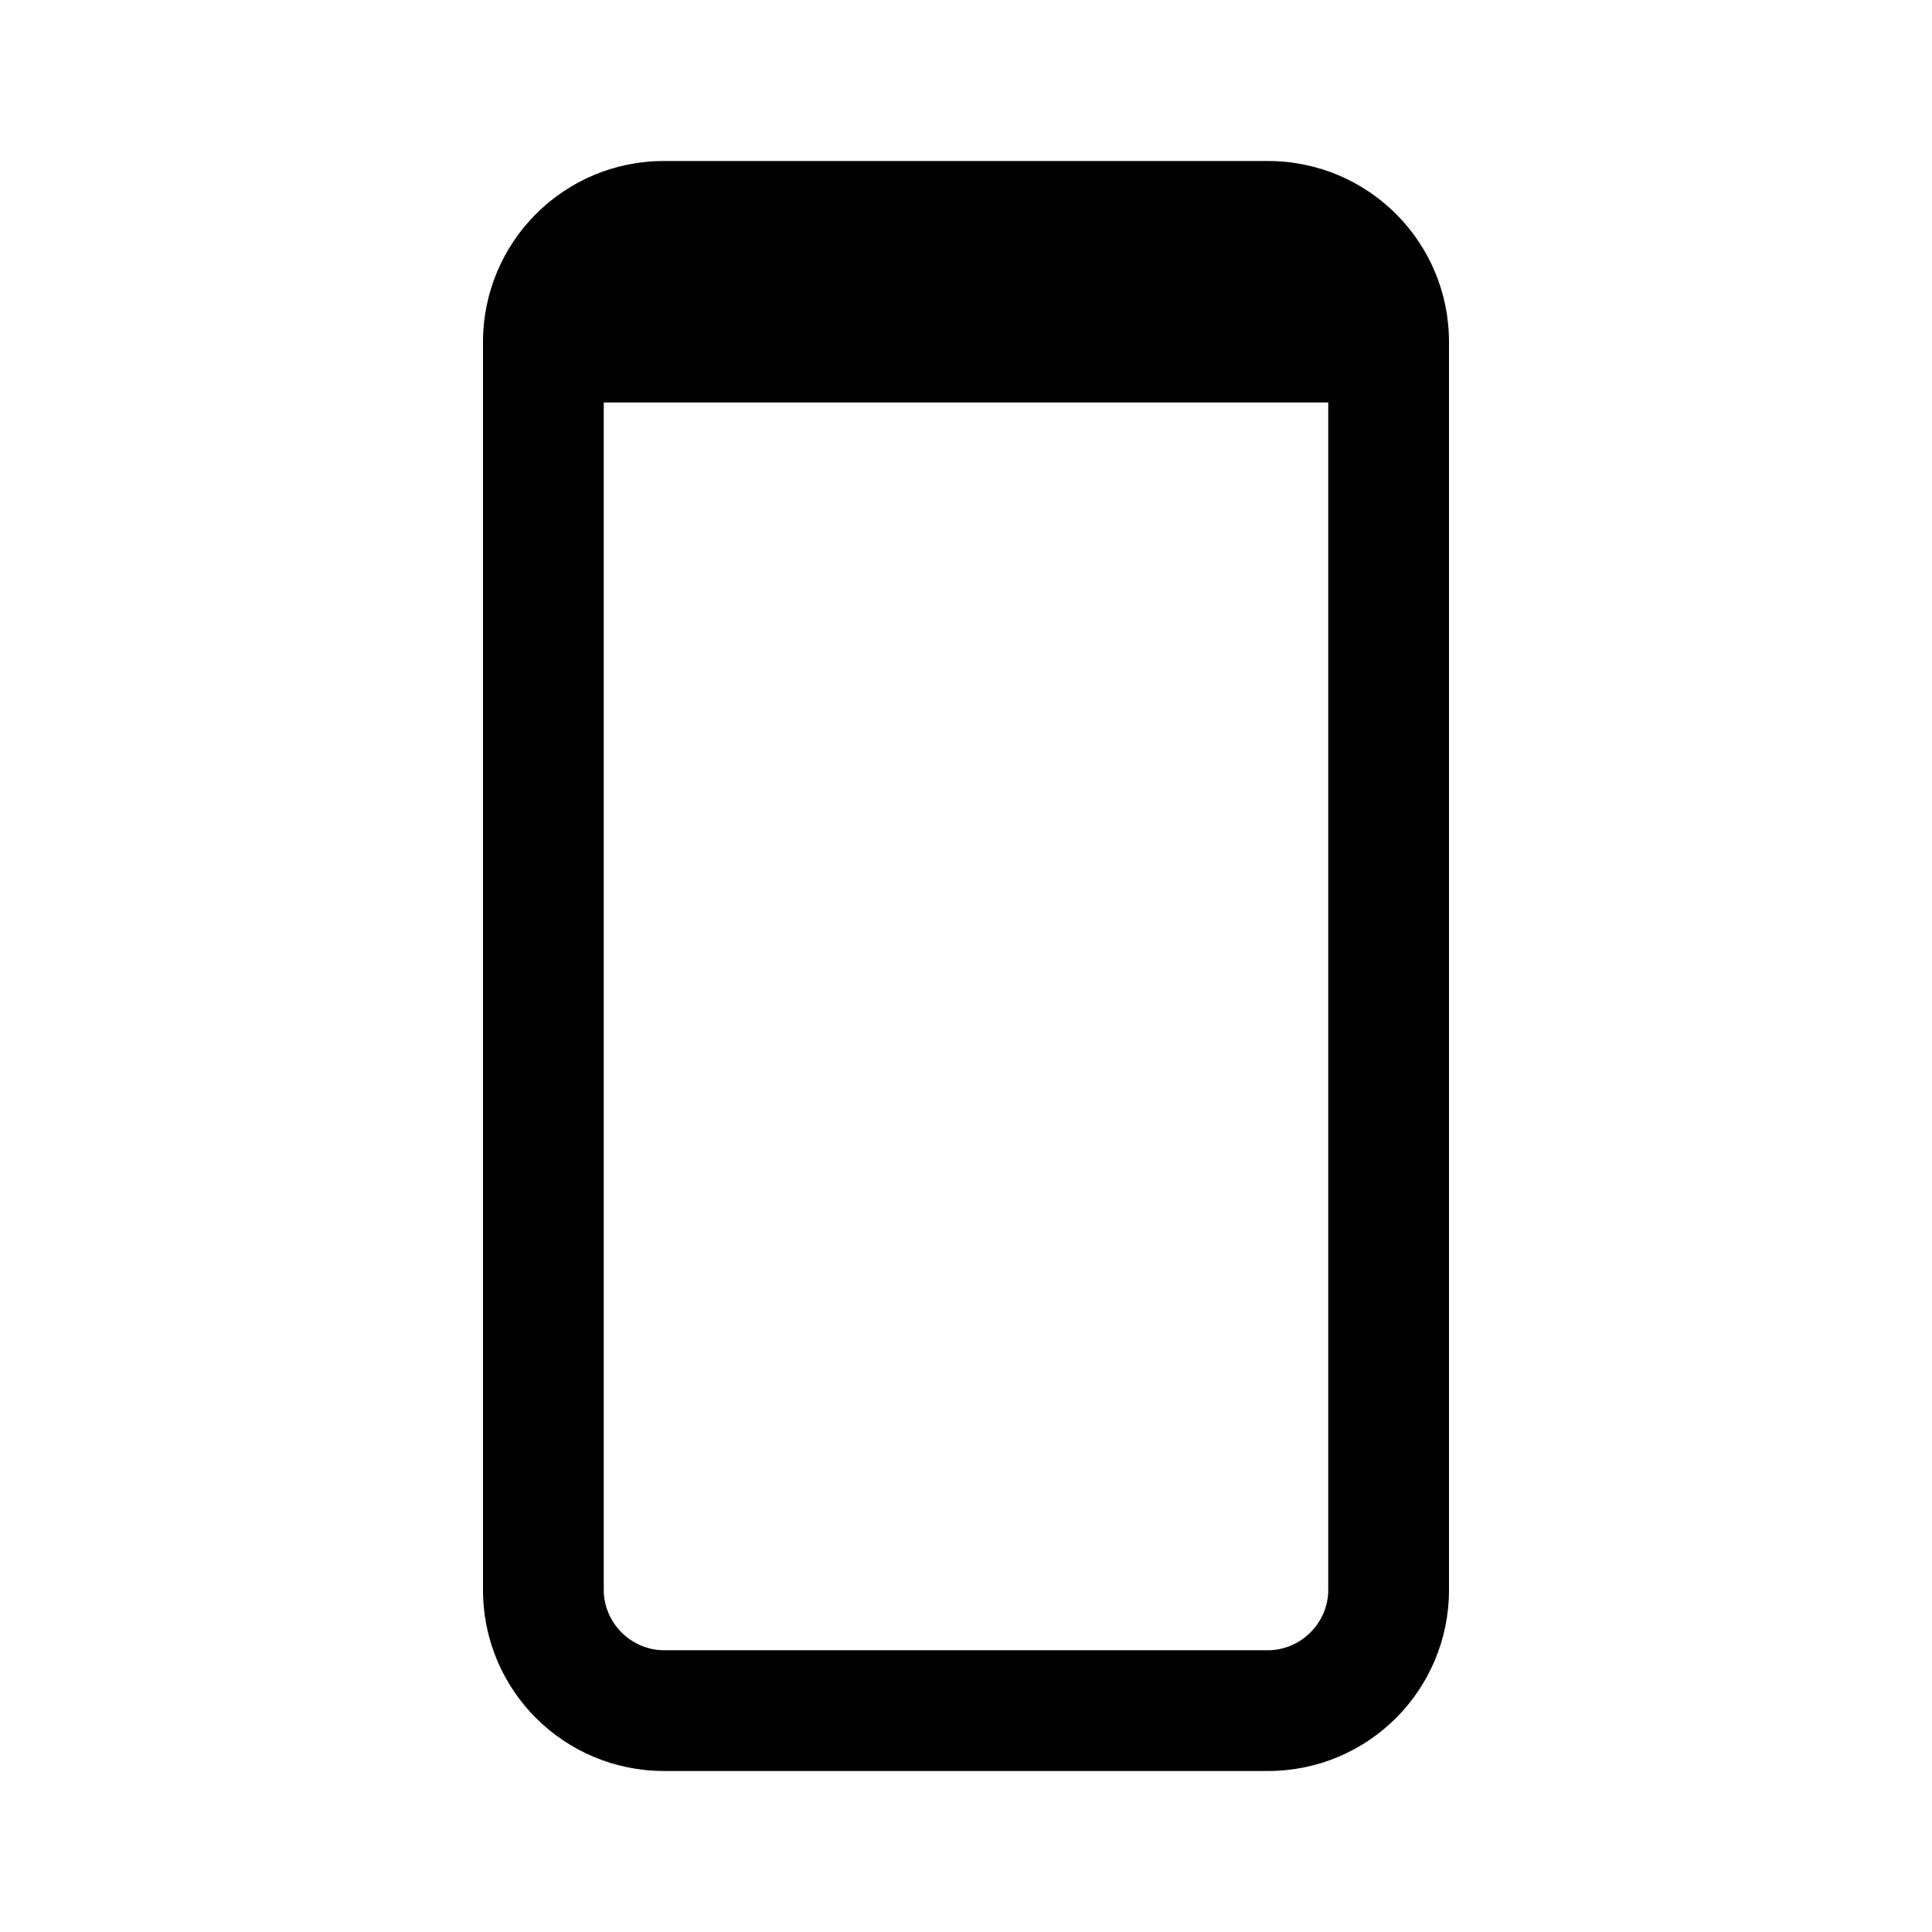 <svg width="24" height="24" viewBox="0 0 24 24" xmlns="http://www.w3.org/2000/svg"><path fill="currentColor" d="M15.75 2C16.99 2 18 3 18 4.25v15.5c0 1.24-1 2.25-2.25 2.25h-7.5C7.01 22 6 21 6 19.75V4.25C6 3.01 7 2 8.25 2h7.5Zm.75 3h-9v14.75c0 .41.34.75.75.75h7.5c.41 0 .75-.34.75-.75V5Z"/></svg>
